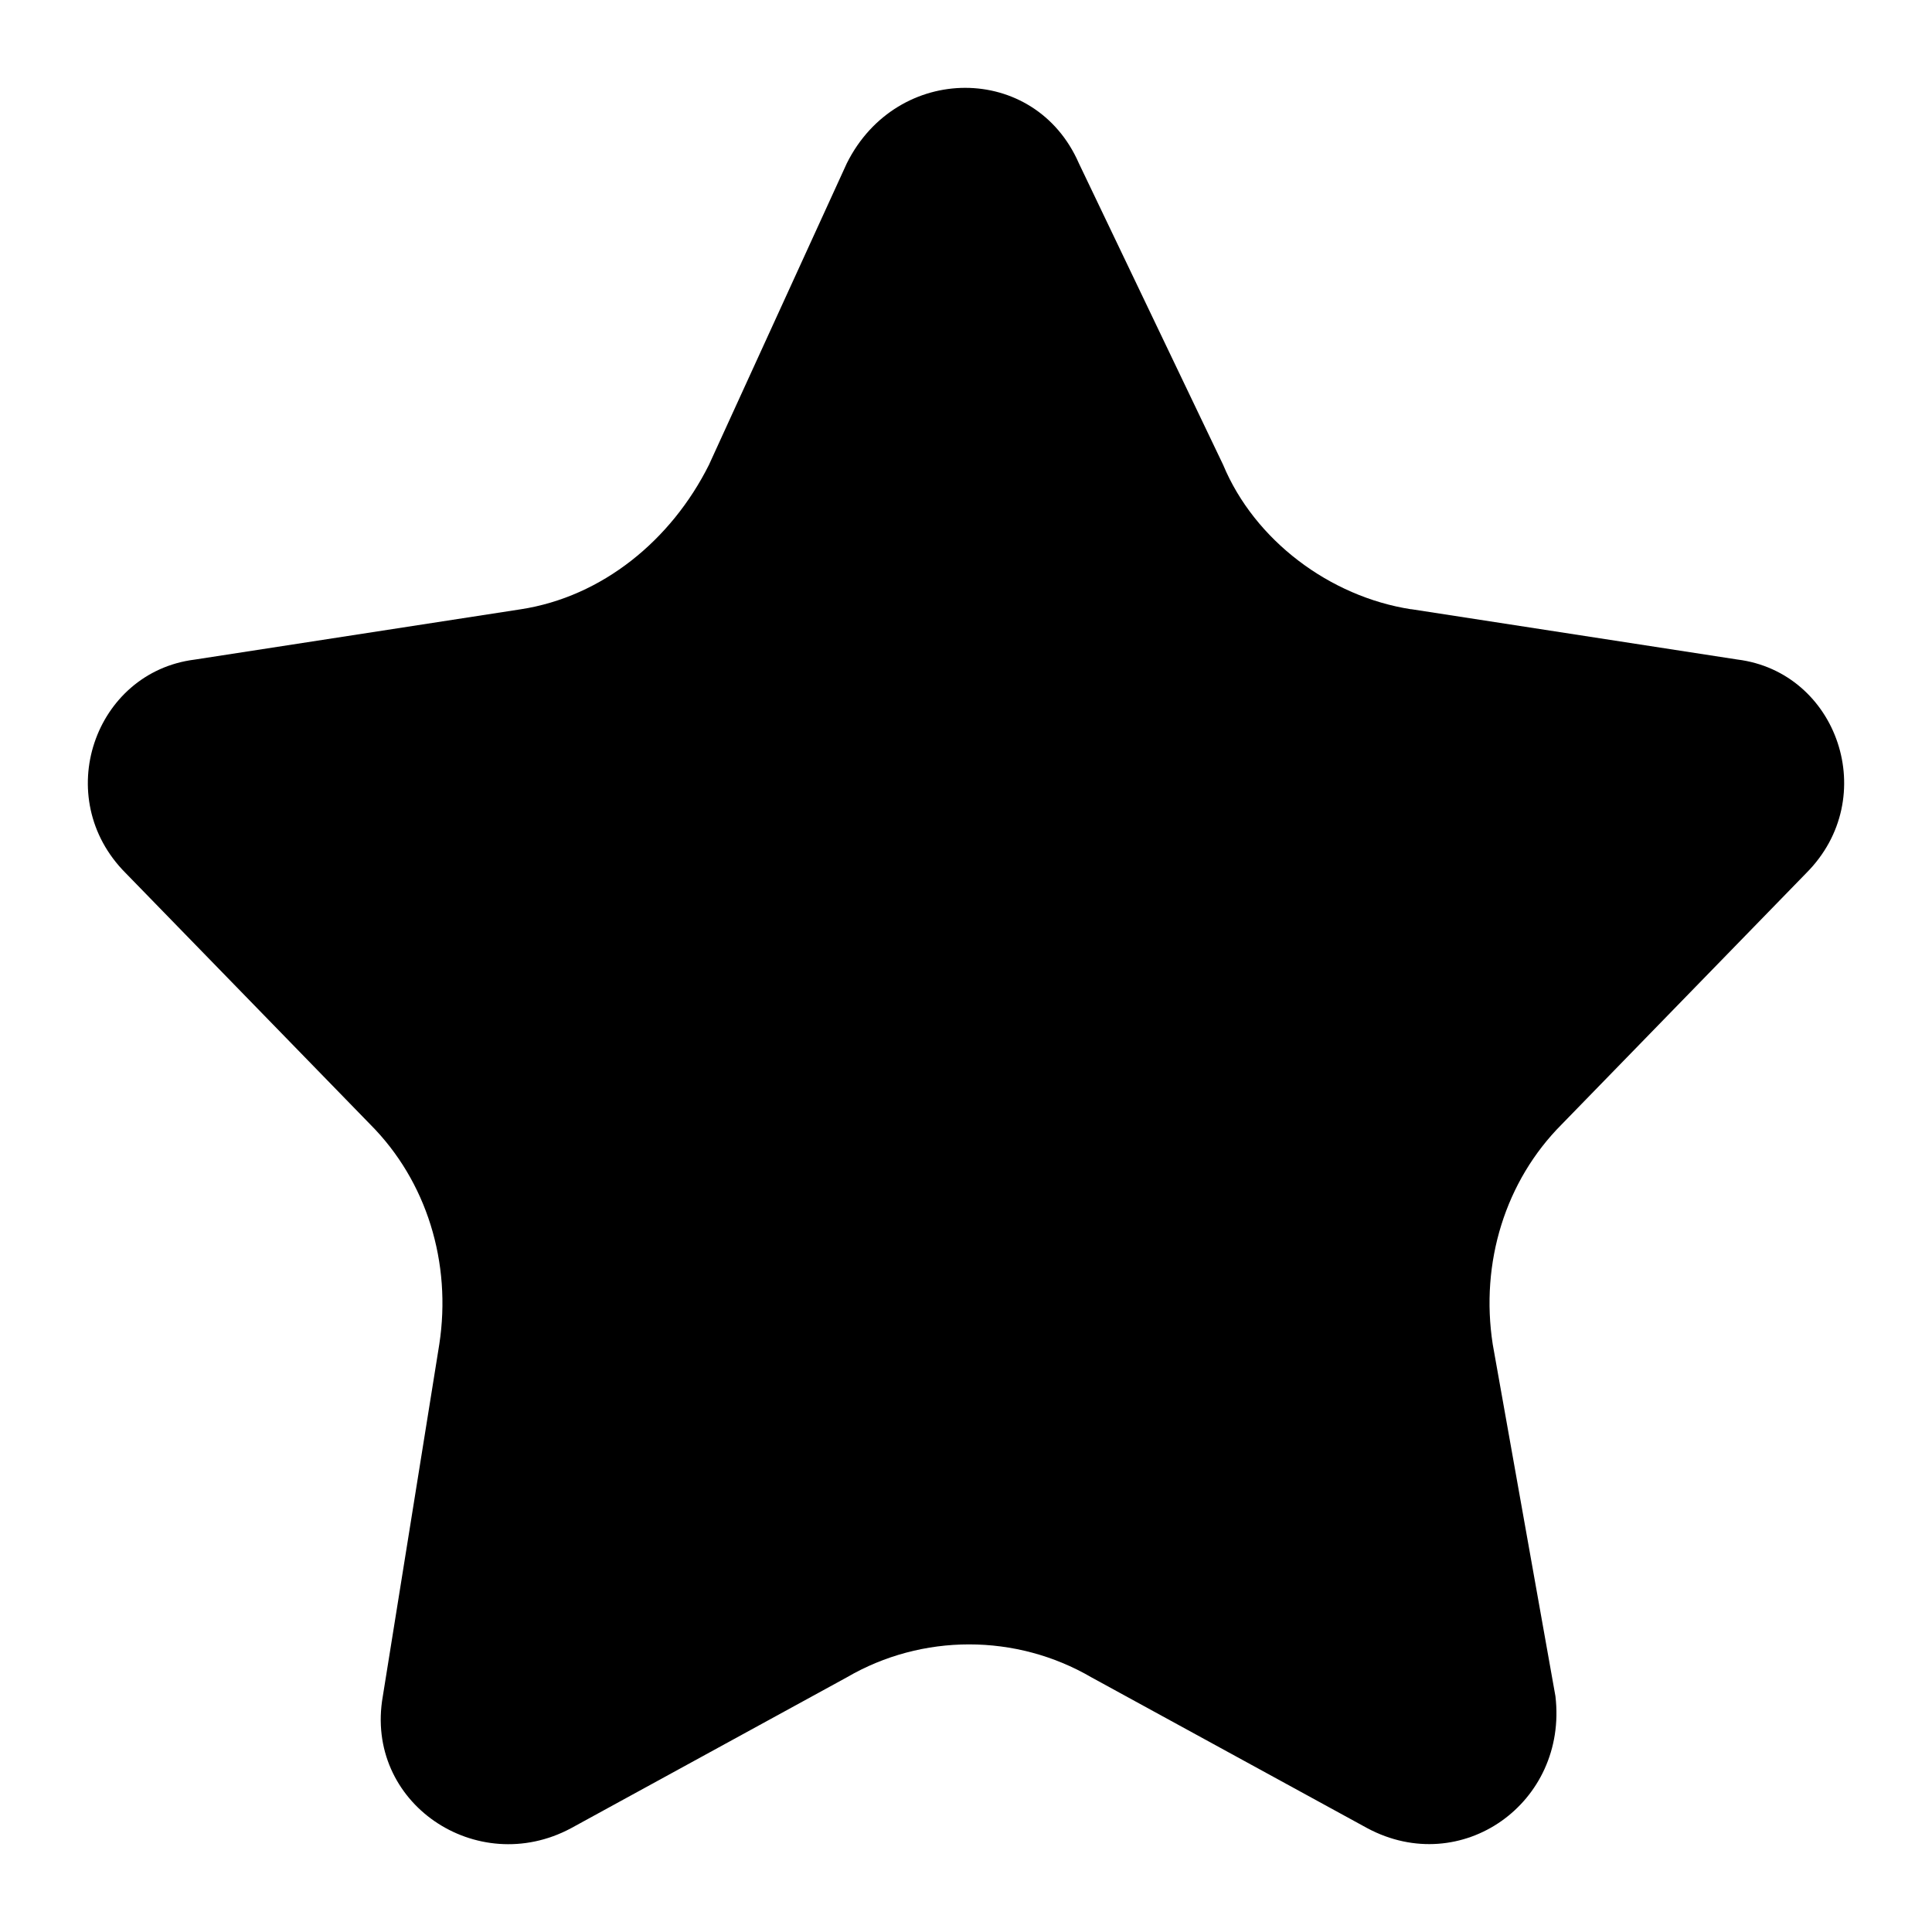 <svg t="1697625567402" class="icon" viewBox="0 0 1024 1024" version="1.1" xmlns="http://www.w3.org/2000/svg" p-id="4720"
  width="200" height="200">
  <path
    d="M747.985 322.932c-43.241-6.656-83.084-36.631-99.7-76.567l-76.474-159.837c-23.273-53.295-96.349-53.295-122.973 0l-73.076 159.837c-19.968 39.936-56.506 69.911-99.747 76.567l-172.823 26.671c-53.155 6.656-76.428 73.263-36.538 113.199l129.629 133.213c29.882 29.975 43.194 73.263 36.538 116.55l-29.929 186.508c-9.961 56.599 49.85 96.582 99.7 69.958L448.838 889.018c39.889-23.273 89.74-23.273 129.629 0l146.246 79.965c49.85 26.624 106.356-13.359 99.7-69.958l-33.233-186.508c-6.703-43.287 6.656-86.575 36.538-116.55l129.629-133.213c39.889-39.936 16.617-106.589-36.538-113.199l-172.823-26.671z"
    p-id="4721"></path>
</svg>